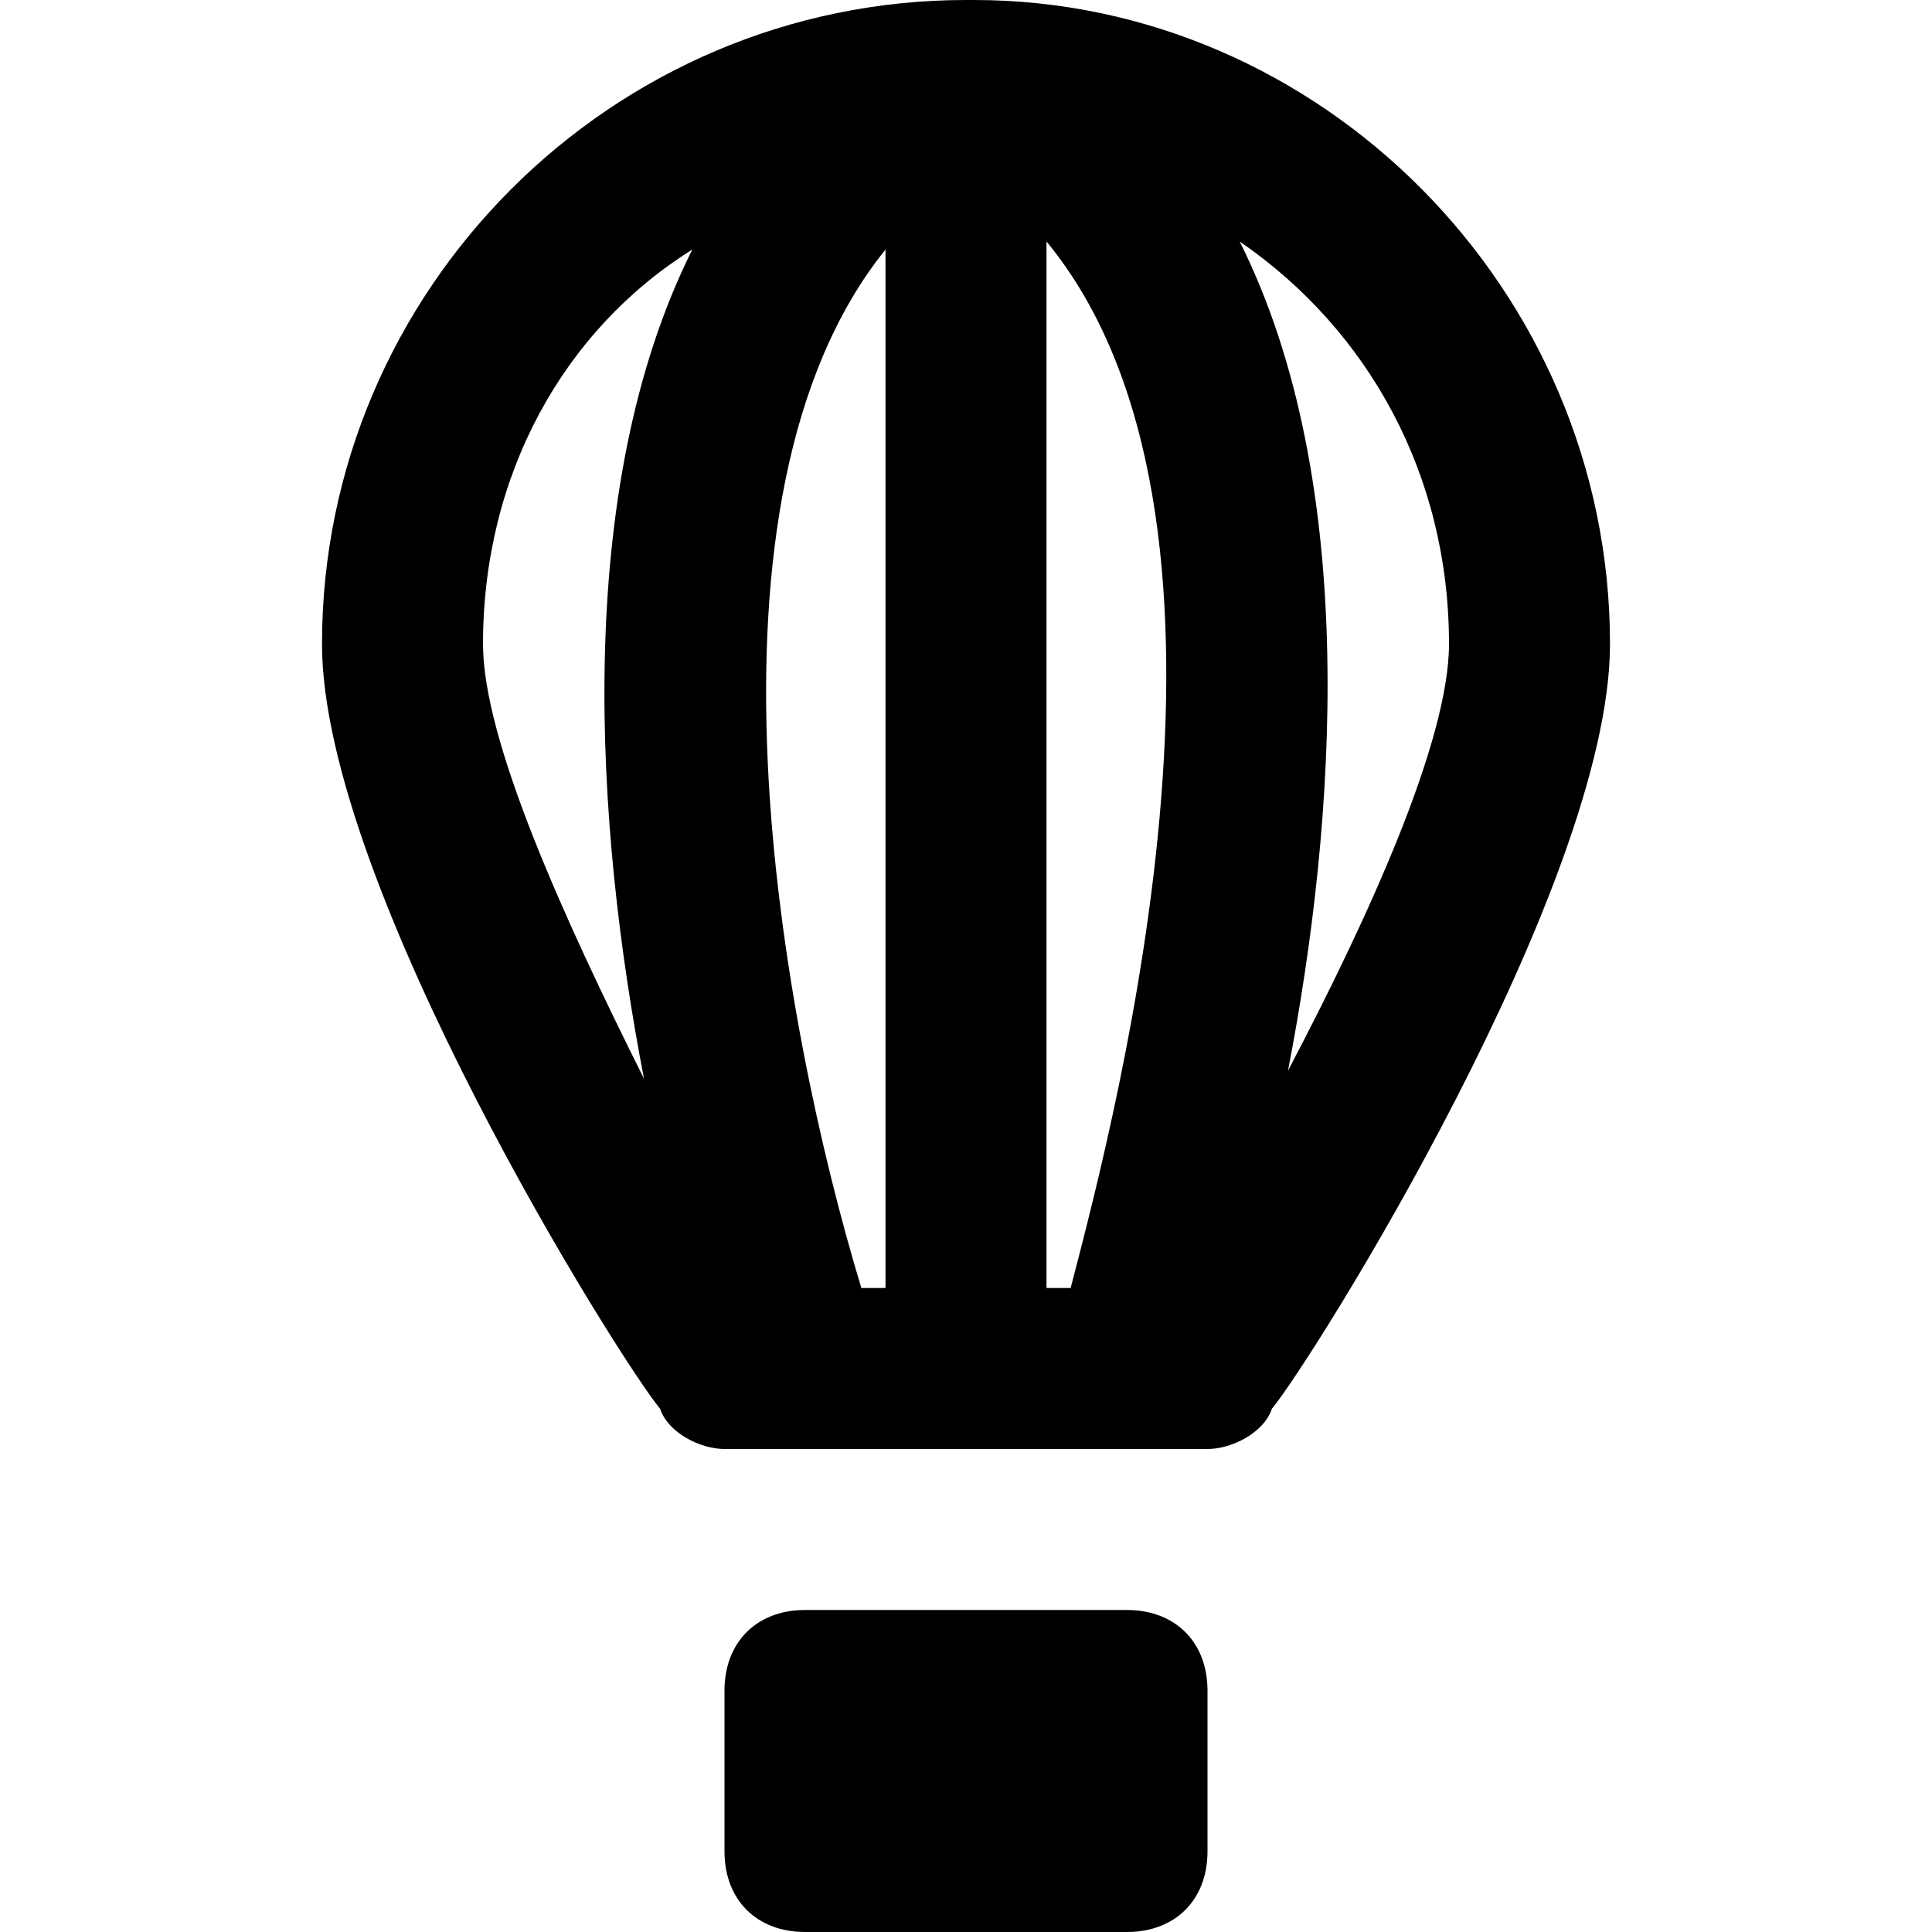 <?xml version="1.0" encoding="utf-8"?>
<!-- Generator: Adobe Illustrator 19.1.0, SVG Export Plug-In . SVG Version: 6.00 Build 0)  -->
<!DOCTYPE svg PUBLIC "-//W3C//DTD SVG 1.1//EN" "http://www.w3.org/Graphics/SVG/1.1/DTD/svg11.dtd">
<svg version="1.1" id="Layer_1" xmlns="http://www.w3.org/2000/svg" xmlns:xlink="http://www.w3.org/1999/xlink" x="0px" y="0px"
	 width="24px" height="24px" viewBox="0 0 24 24" enable-background="new 0 0 24 24" xml:space="preserve">
<path id="color_3_" d="M14,20h-4c-0.6,0-1,0.4-1,1v2c0,0.6,0.4,1,1,1h4c0.6,0,1-0.4,1-1v-2C15,20.4,14.6,20,14,20z"/>
<path d="M12.1,0C12.1,0,12.1,0,12.1,0C12,0,12,0,12.1,0C12,0,12,0,12,0c0,0,0,0,0,0C7.6,0,4,3.6,4,8c0,3,3.7,8.9,4.2,9.5
	C8.3,17.8,8.7,18,9,18h1c0,0,0,0,0,0c0,0,0,0,0,0h5c0.3,0,0.7-0.2,0.8-0.5C16.3,16.9,20,11,20,8C20,3.6,16.4,0,12.1,0z M18,8
	c0,1.2-1,3.4-2,5.3c0.6-3.1,0.9-7.3-0.6-10.3C17,4.1,18,5.9,18,8z M13,16V3c2.8,3.4,0.9,10.7,0.3,13H13z M10.7,16
	c-1-3.3-2.2-9.8,0.3-12.9V16H10.7z M8.6,3.1c-1.5,3-1.2,7.2-0.6,10.3C7,11.4,6,9.2,6,8C6,5.9,7,4.1,8.6,3.1z"/>
</svg>
